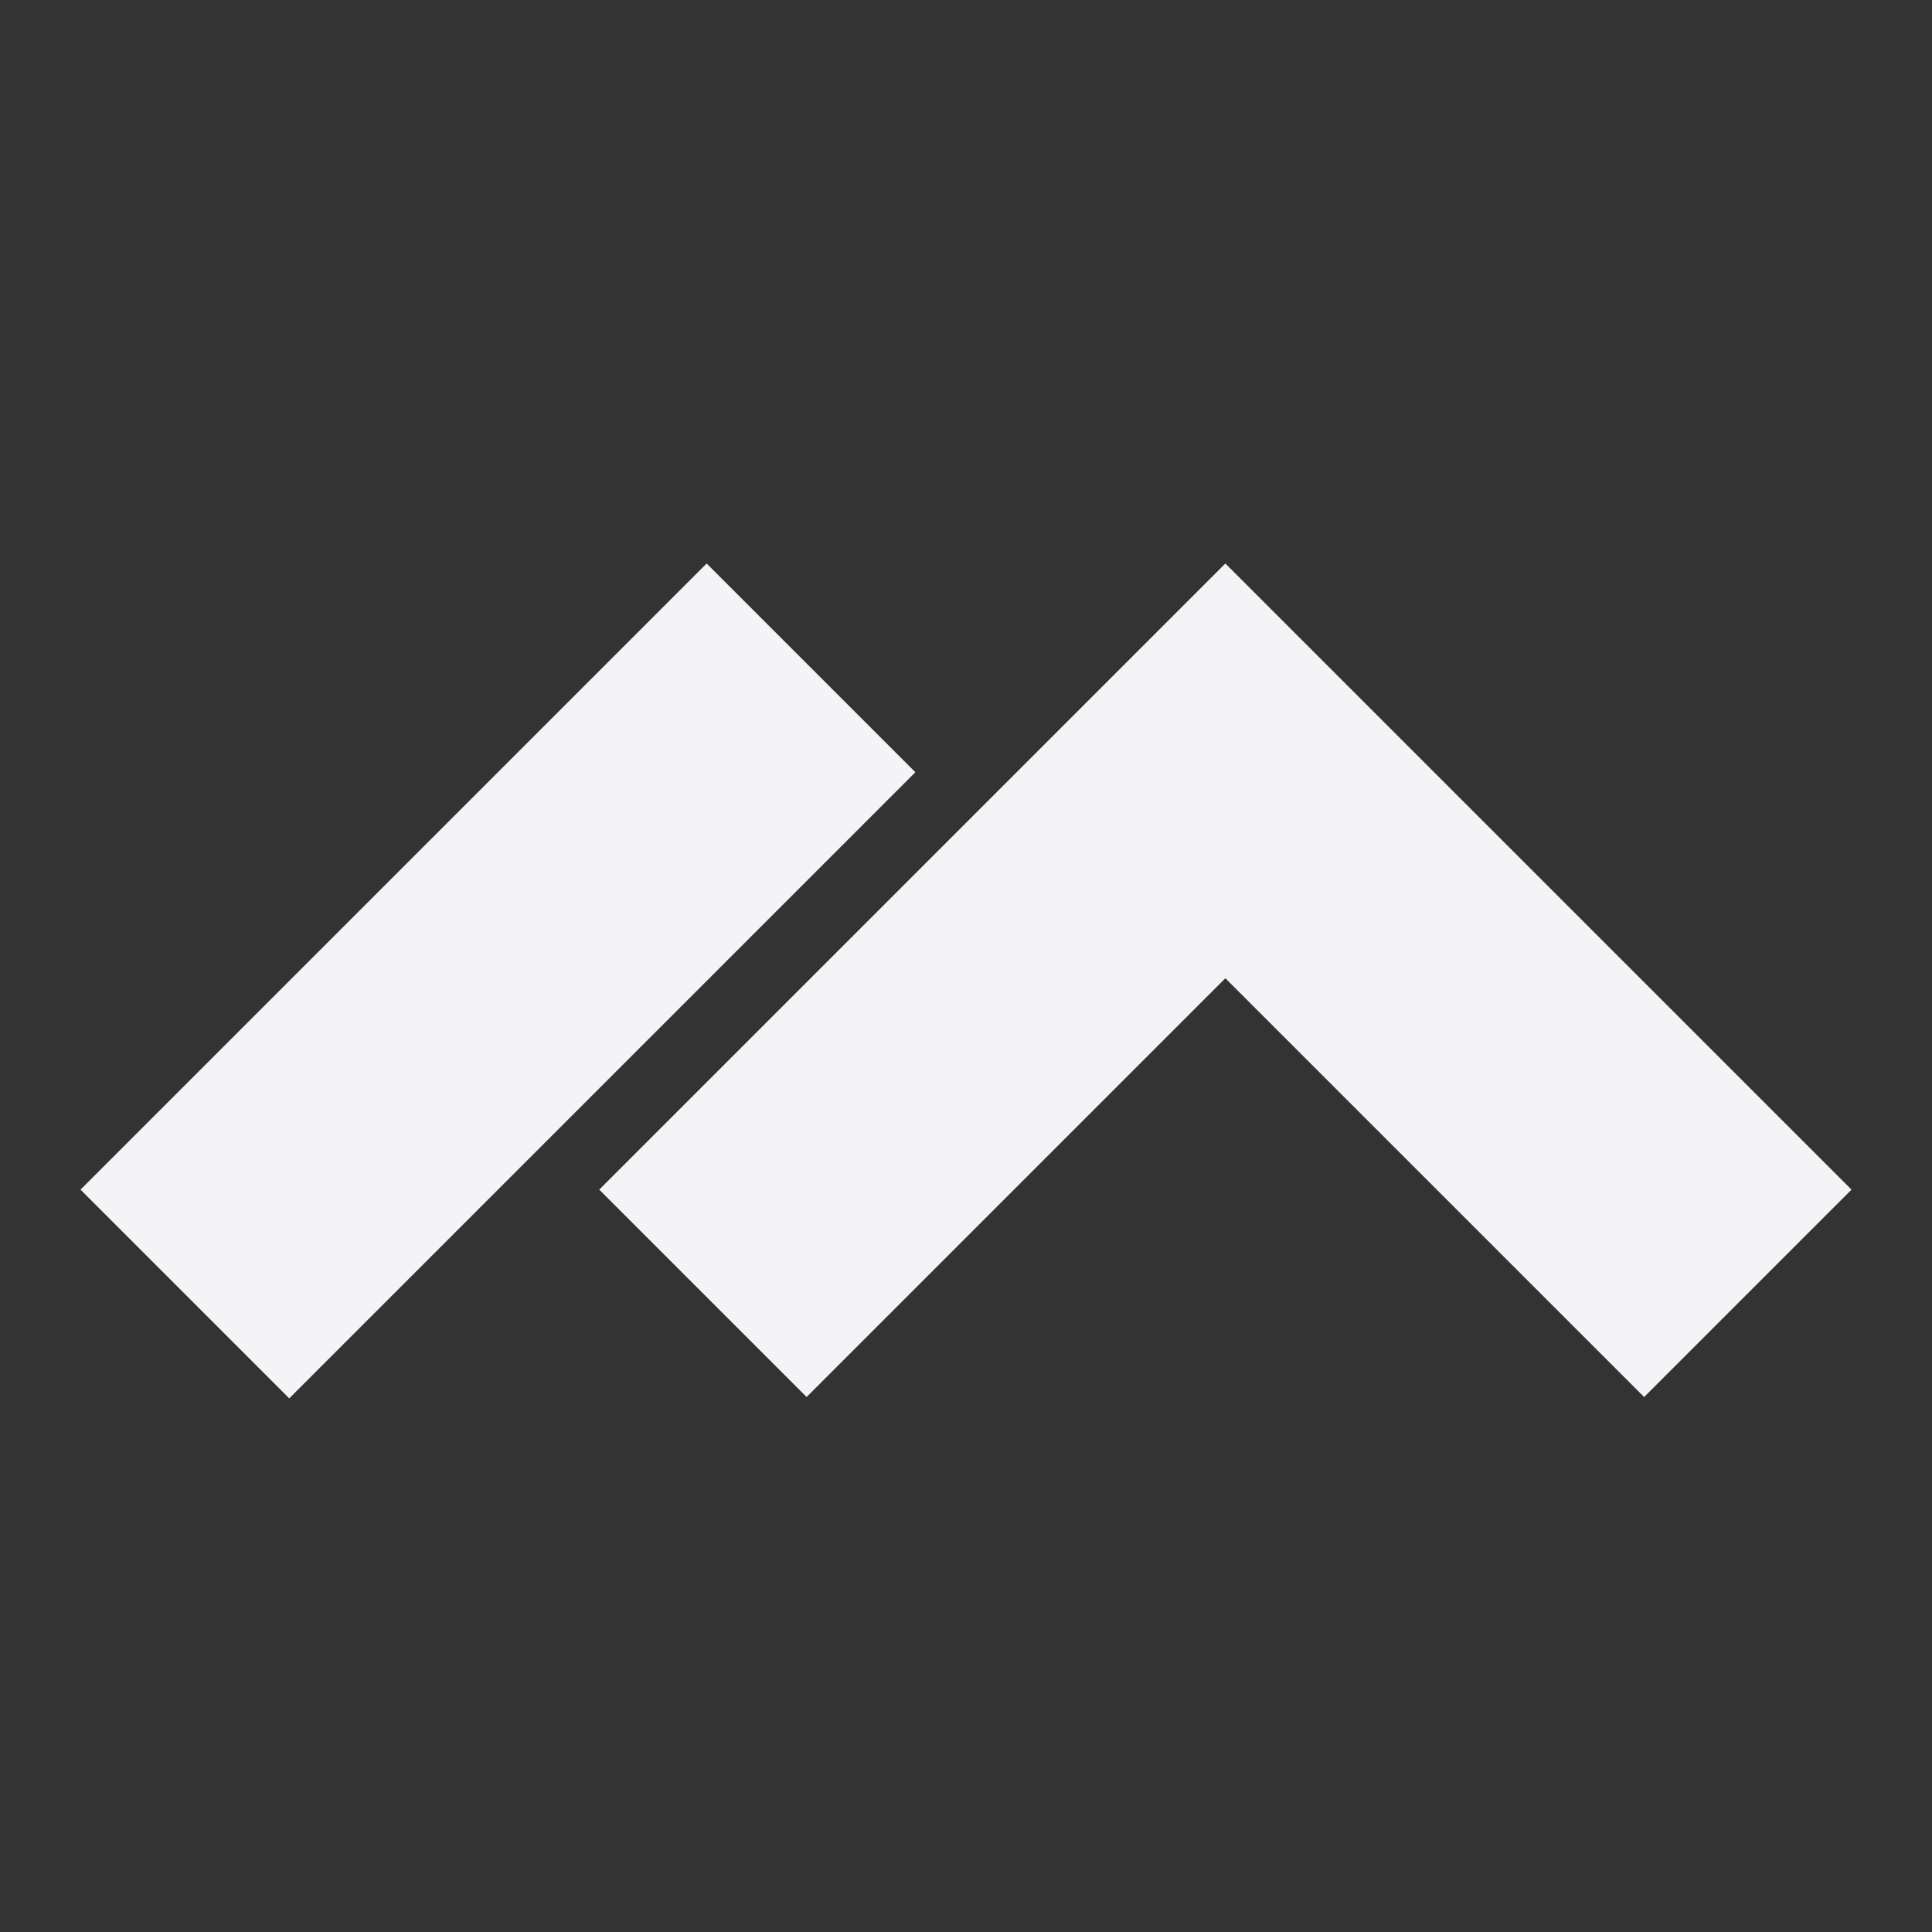 <svg
  width="24"
  height="24"
  viewBox="0 0 24 24"
  fill="none"
  xmlns="http://www.w3.org/2000/svg"
>
  <rect x="0" y="0" width="24" height="24" fill="#333333" stroke="none"/>
  <path
    d="M11.371 9.593L8.778 7L1 14.778L3.593 17.371L11.371 9.593Z"
    fill="#f4f4f7"
  />
  <path
    d="M15.222 7L23 14.778L20.424 17.354L15.222 12.152L10.02 17.354L7.444 14.778L15.222 7Z"
    fill="#f4f4f7"
  />
</svg>